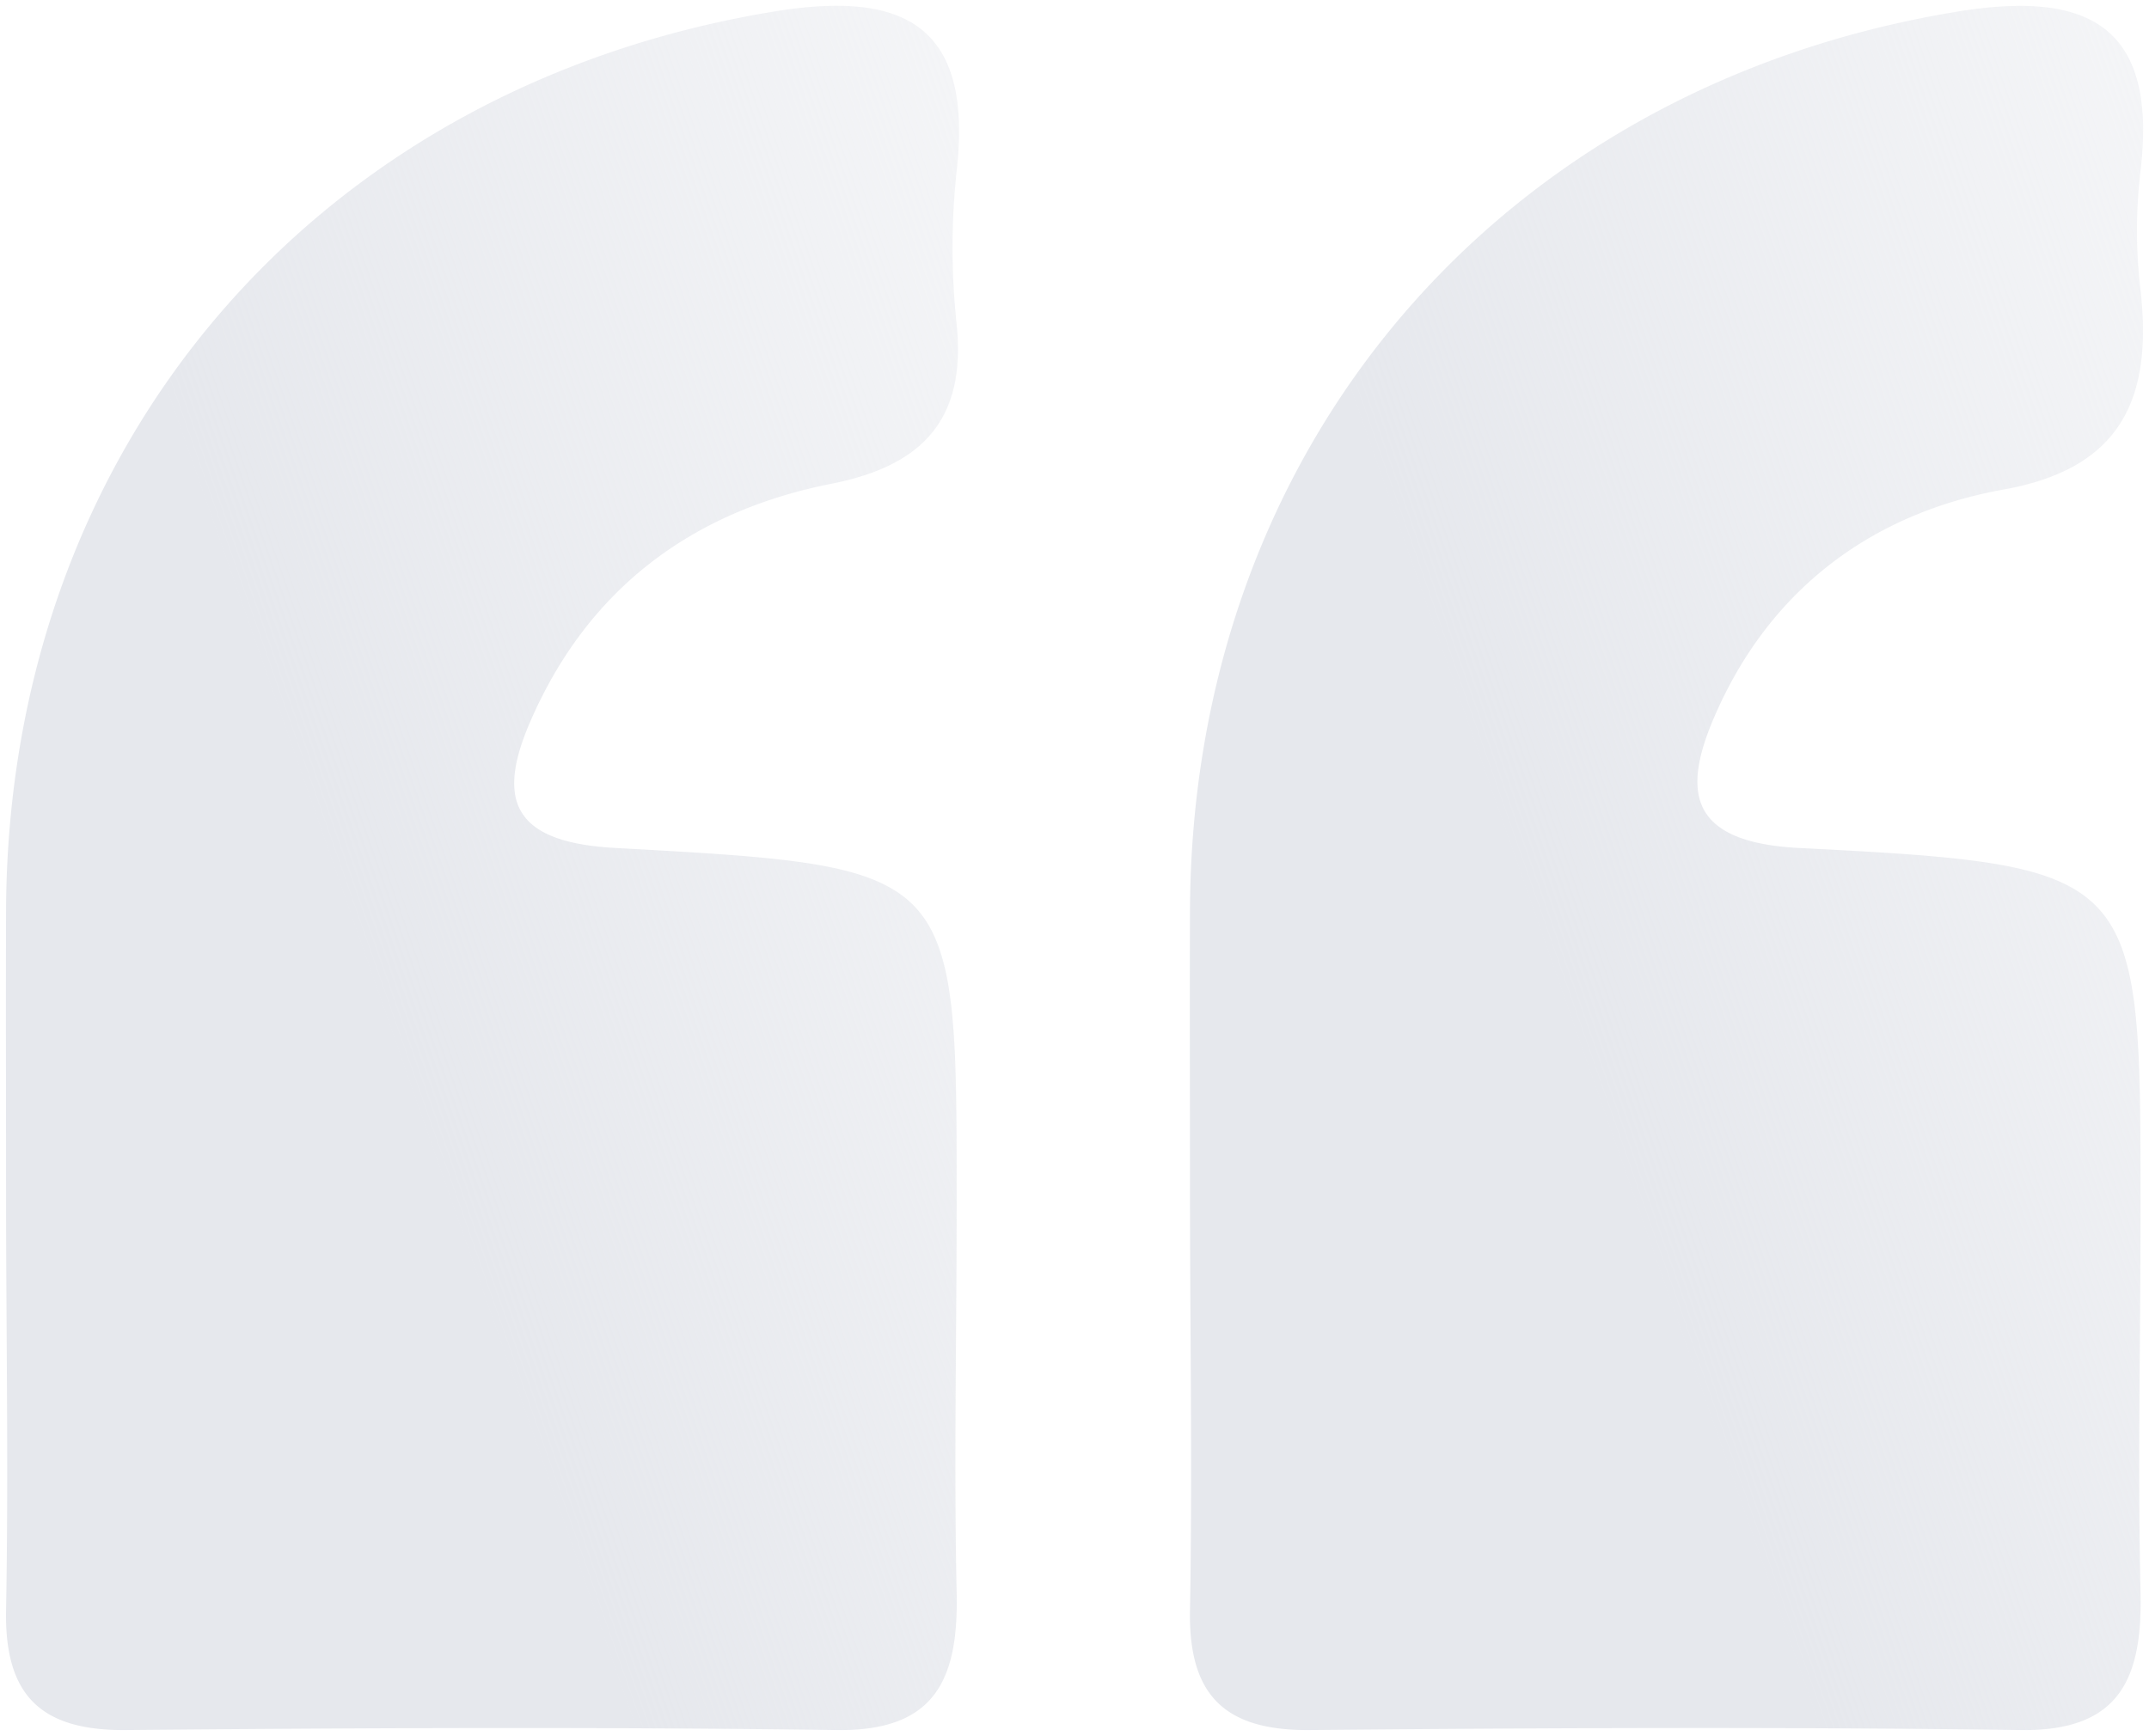 <svg xmlns="http://www.w3.org/2000/svg" width="180.77" height="146.06" viewBox="0 0 180.77 146.06">
    <defs>
        <linearGradient id="linear-gradient" x1=".5" x2="-.695" y1=".241" y2="1" gradientUnits="objectBoundingBox">
            <stop offset="0" stop-color="#e6e8ed"/>
            <stop offset="1" stop-color="#e6e8ed" stop-opacity="0"/>
        </linearGradient>
        <style>
            .cls-1{stroke:transparent;stroke-miterlimit:10;fill:url(#linear-gradient)}
        </style>
    </defs>
    <g id="Group_7709" transform="rotate(180 90.138 72.78)">
        <path id="Path_19" d="M80.162 45.487c0 7.8.029 15.658 0 23.461-.138 39.215-26.112 69.34-64.637 75.649C4.583 146.389-1.184 143.4.2 131.191a60.562 60.562 0 0 0 0-12.927c-.817-8.053 2.924-11.9 10.533-13.406 11.806-2.329 20.56-8.911 25.376-20.109 2.871-6.674 1.26-10.069-7.182-10.533C0 72.624.2 72.664.2 44.051c0-10.838.235-21.724 0-32.558C.044 4.228 2.041-.11 10.258 0 30.2.268 50.167.179 70.107 0c7.182-.063 10.183 2.968 10.055 10.057-.215 11.7 0 23.724 0 35.431z" class="cls-1" transform="translate(99.603)"/>
        <path id="Path_20" d="M80.176 45.487c0 7.806.028 15.656 0 23.461-.141 39.168-26.14 69.39-64.637 75.649C4.5 146.391-1.217 143.292.218 131.191a42.538 42.538 0 0 0 0-10.055c-1.043-9.18 1.7-15 11.491-16.758 10.84-1.946 19.254-8.091 23.94-18.194 3.028-6.528 3.287-11.461-6.7-11.97C.064 72.744.212 72.3.218 43.572c0-10.841.243-21.246 0-32.079C.056 4.178 2.1-.107 10.272 0c19.937.271 39.906.18 59.849 0C77.35-.061 80.3 3.018 80.176 10.057c-.209 11.7 0 23.724 0 35.431z" class="cls-1"/>
    </g>
</svg>
